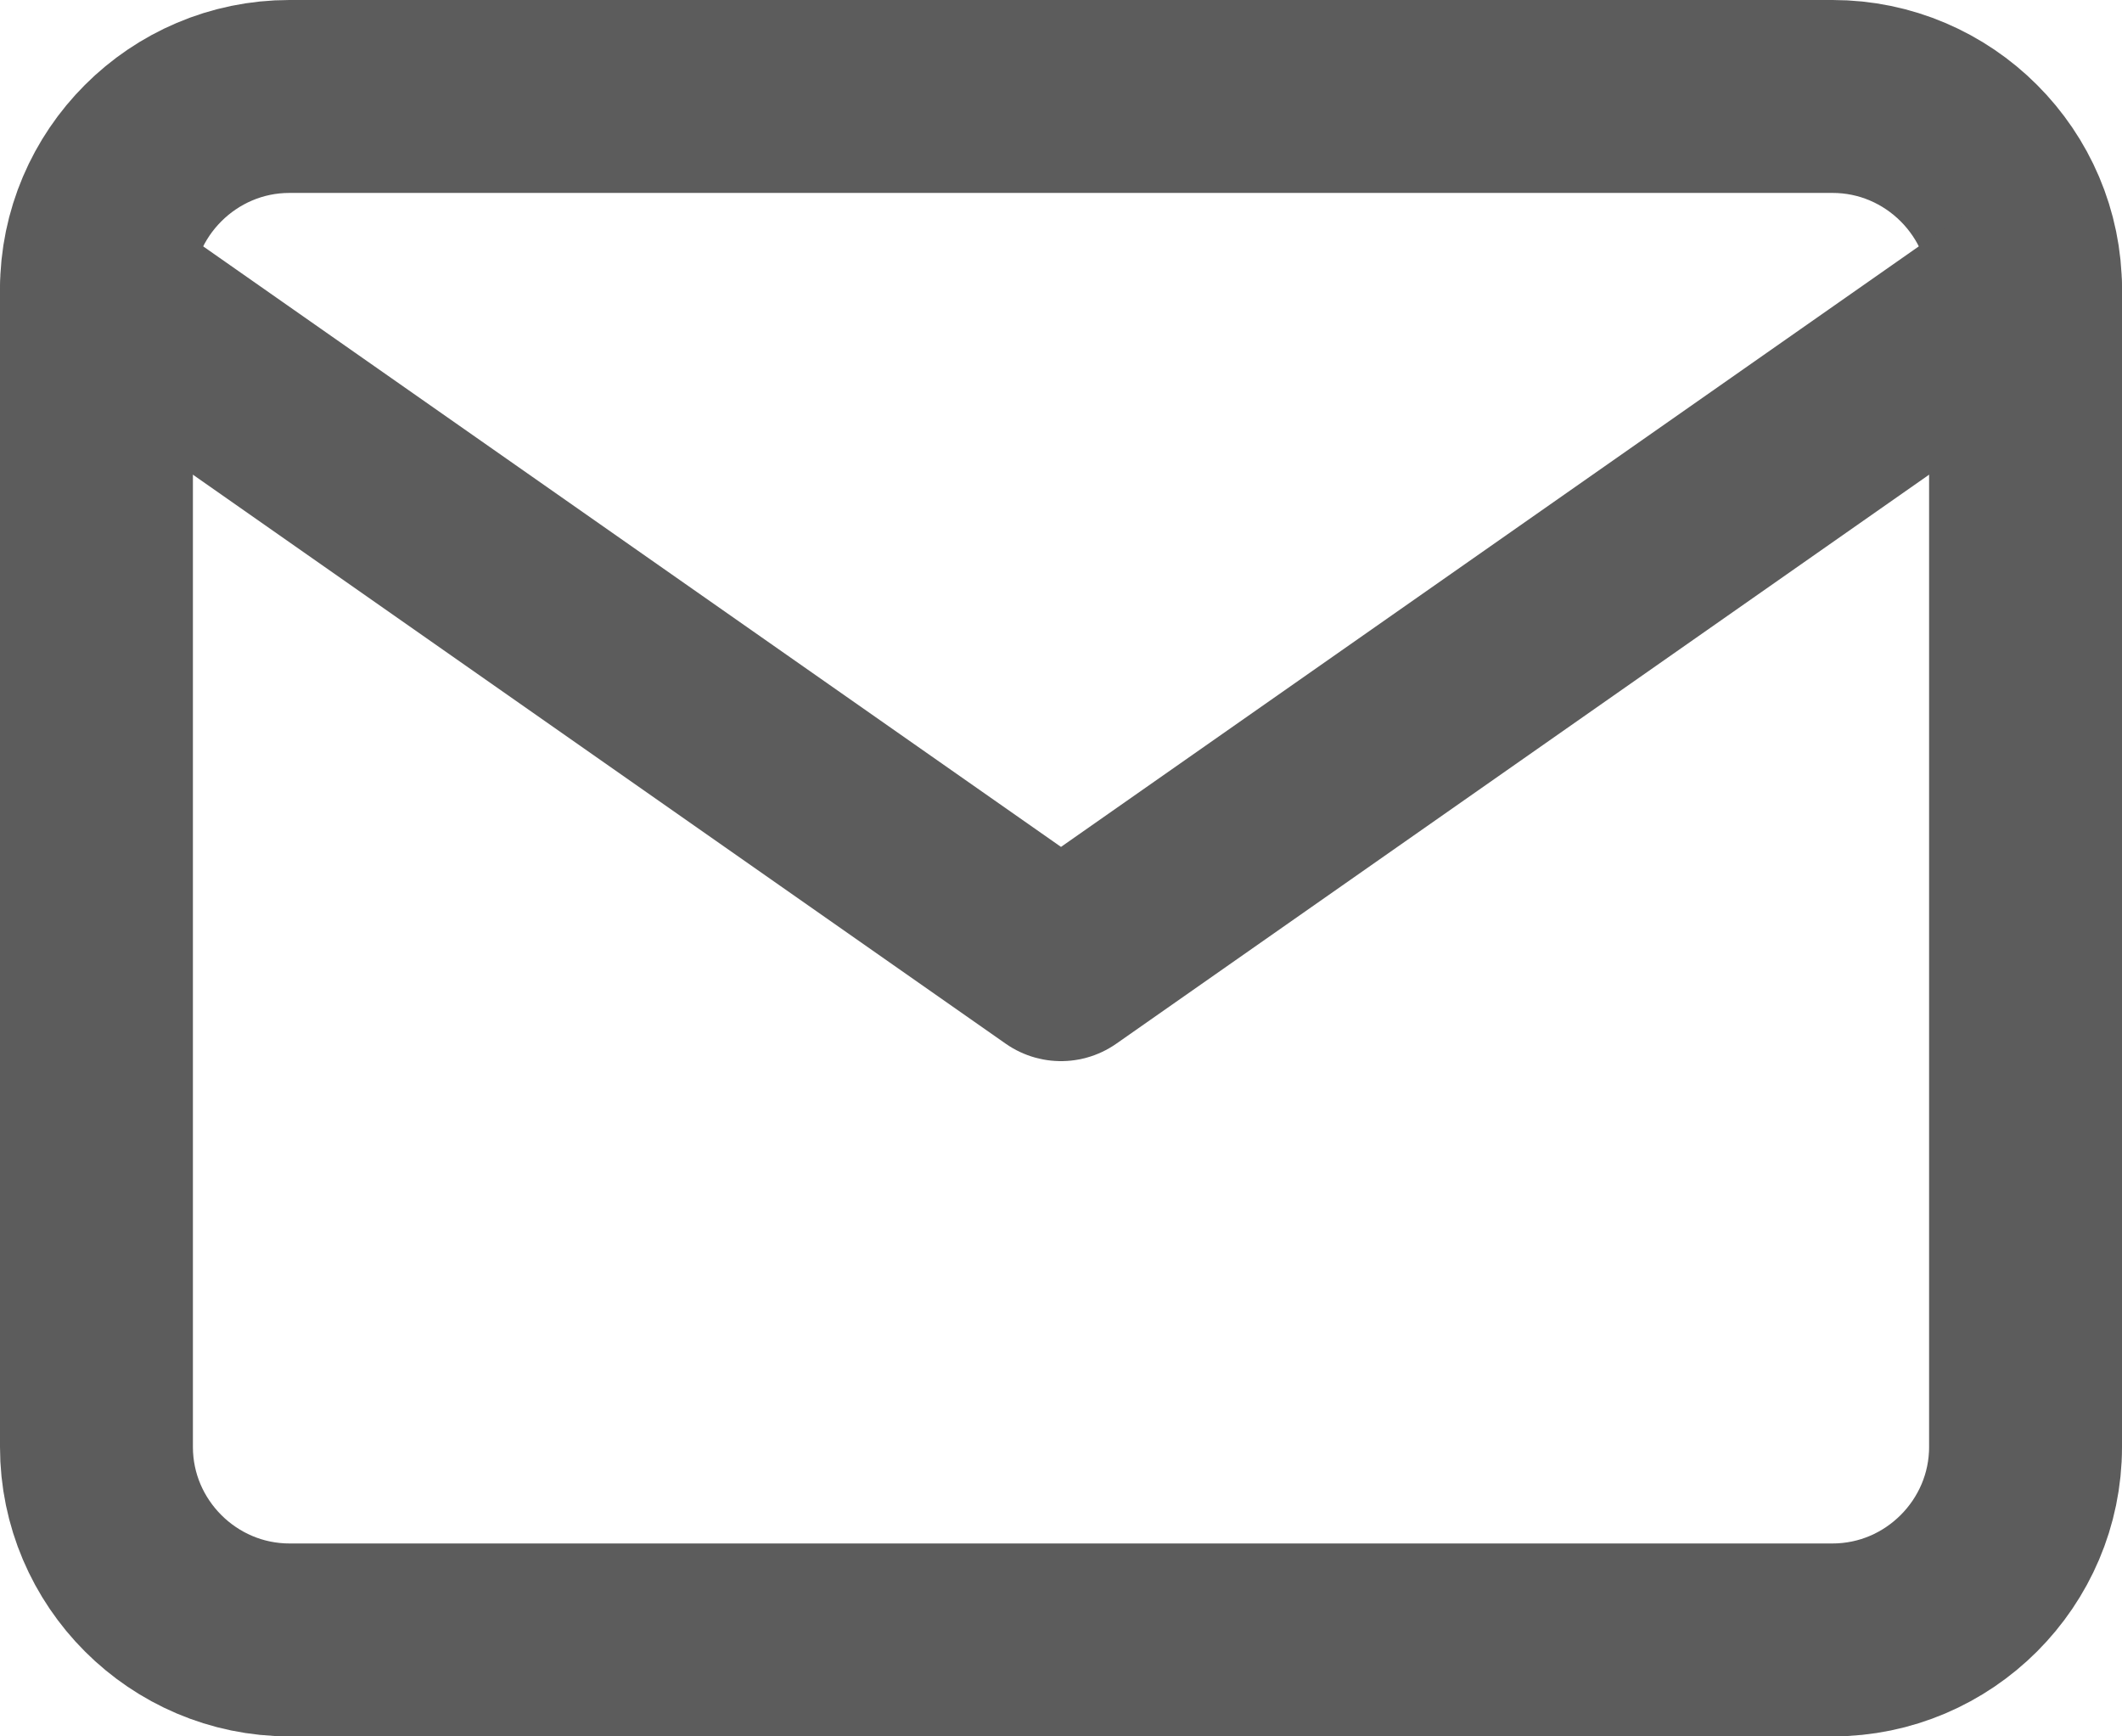 <svg width="22" height="18" viewBox="0 0 22 18" fill="none" xmlns="http://www.w3.org/2000/svg">
<path d="M3 1H19C20.1 1 21 1.9 21 3V15C21 16.1 20.1 17 19 17H3C1.9 17 1 16.1 1 15V3C1 1.9 1.9 1 3 1Z" stroke="#5C5C5C" stroke-width="2" stroke-linecap="round" stroke-linejoin="round"/>
<path d="M21 3L11 10L1 3" stroke="#5C5C5C" stroke-width="2" stroke-linecap="round" stroke-linejoin="round"/>
</svg>
